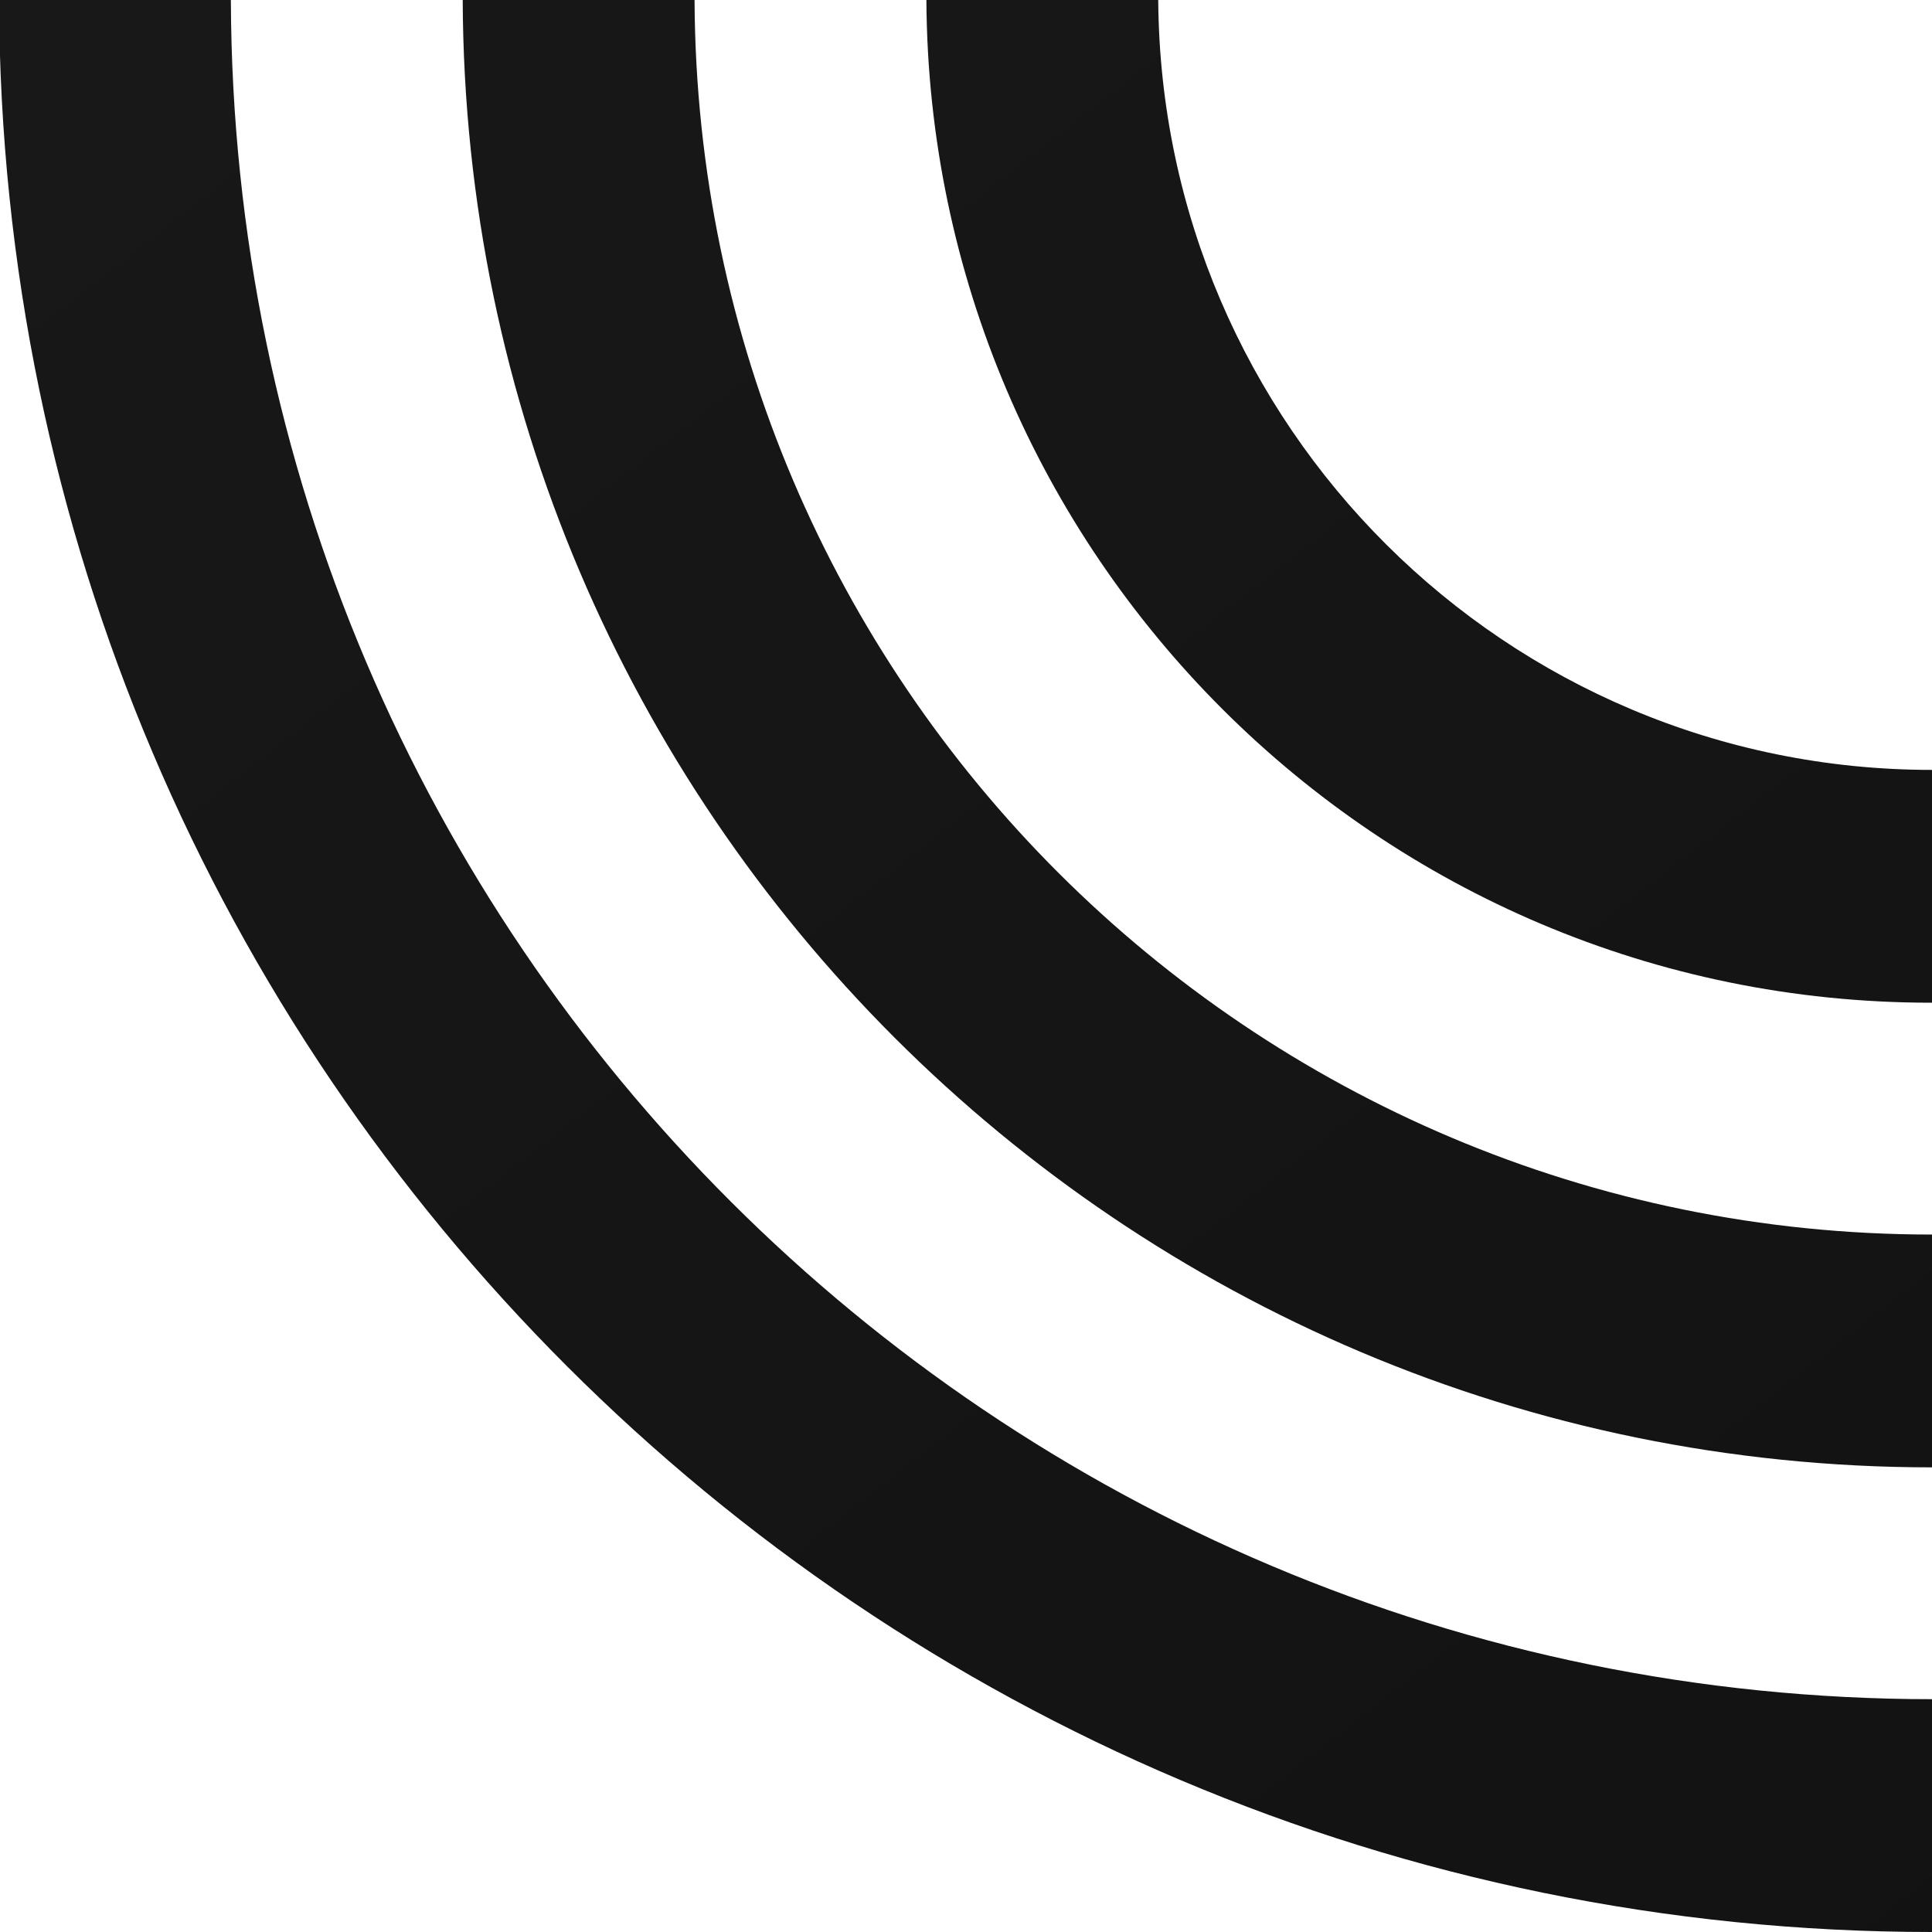 <?xml version="1.0" encoding="utf-8"?>
<!-- Generator: Adobe Illustrator 26.0.3, SVG Export Plug-In . SVG Version: 6.00 Build 0)  -->
<svg version="1.1" id="Слой_1" xmlns="http://www.w3.org/2000/svg" xmlns:xlink="http://www.w3.org/1999/xlink" x="0px" y="0px"
	 viewBox="0 0 200 200" style="enable-background:new 0 0 200 200;" xml:space="preserve">
<style type="text/css">
	.st0{clip-path:url(#SVGID_00000060018753839788175380000002629722187203509935_);}
	.st1{fill-rule:evenodd;clip-rule:evenodd;fill:url(#SVGID_00000142898649289762419510000004630531406929002686_);}
	.st2{fill-rule:evenodd;clip-rule:evenodd;fill:url(#SVGID_00000065775314740373997330000000554766771526089663_);}
	.st3{fill-rule:evenodd;clip-rule:evenodd;fill:url(#SVGID_00000121268616865587608210000015976868740118185128_);}
</style>
<g>
	<defs>
		<rect id="SVGID_1_" y="-1.2" width="200.7" height="201.2"/>
	</defs>
	<clipPath id="SVGID_00000039130184609507749930000002040766360951847563_">
		<use xlink:href="#SVGID_1_"  style="overflow:visible;"/>
	</clipPath>
	<g style="clip-path:url(#SVGID_00000039130184609507749930000002040766360951847563_);">
		
			<linearGradient id="SVGID_00000034807656994027223820000015039507213910681732_" gradientUnits="userSpaceOnUse" x1="-24.815" y1="302.48" x2="218.581" y2="-9.027" gradientTransform="matrix(1 0 0 -1 0 202)">
			<stop  offset="0" style="stop-color:#1A1A1A"/>
			<stop  offset="1" style="stop-color:#121212"/>
		</linearGradient>
		<path style="fill-rule:evenodd;clip-rule:evenodd;fill:url(#SVGID_00000034807656994027223820000015039507213910681732_);" d="
			M200,127.8C200,127.8,200,127.8,200,127.8C129.4,127.8,72.2,70.6,71.9,0h-24c0.3,83.9,68.2,151.9,152.1,151.9c0,0,0,0,0.1,0V127.8
			z"/>
		
			<linearGradient id="SVGID_00000126281496323881810930000015274248100746325183_" gradientUnits="userSpaceOnUse" x1="5.772" y1="326.425" x2="249.169" y2="14.918" gradientTransform="matrix(1 0 0 -1 0 202)">
			<stop  offset="0" style="stop-color:#1A1A1A"/>
			<stop  offset="1" style="stop-color:#121212"/>
		</linearGradient>
		<path style="fill-rule:evenodd;clip-rule:evenodd;fill:url(#SVGID_00000126281496323881810930000015274248100746325183_);" d="
			M200,79.7C200,79.7,200,79.7,200,79.7c-44.1,0-79.8-35.6-80.1-79.7h-24c0.3,57.3,46.7,103.8,104,103.8c0,0,0,0,0.1,0V79.7z"/>
		
			<linearGradient id="SVGID_00000044888840383666902120000009321578133279919233_" gradientUnits="userSpaceOnUse" x1="-55.392" y1="278.543" x2="188.004" y2="-32.964" gradientTransform="matrix(1 0 0 -1 0 202)">
			<stop  offset="0" style="stop-color:#1A1A1A"/>
			<stop  offset="1" style="stop-color:#121212"/>
		</linearGradient>
		<path style="fill-rule:evenodd;clip-rule:evenodd;fill:url(#SVGID_00000044888840383666902120000009321578133279919233_);" d="
			M200.1,175.9C200,175.9,200,175.9,200.1,175.9C102.9,175.9,24.2,97.2,23.9,0h-24C0.2,110.5,89.7,200,200,200c0,0,0.1,0,0.1,0
			V175.9z"/>
	</g>
</g>
</svg>
